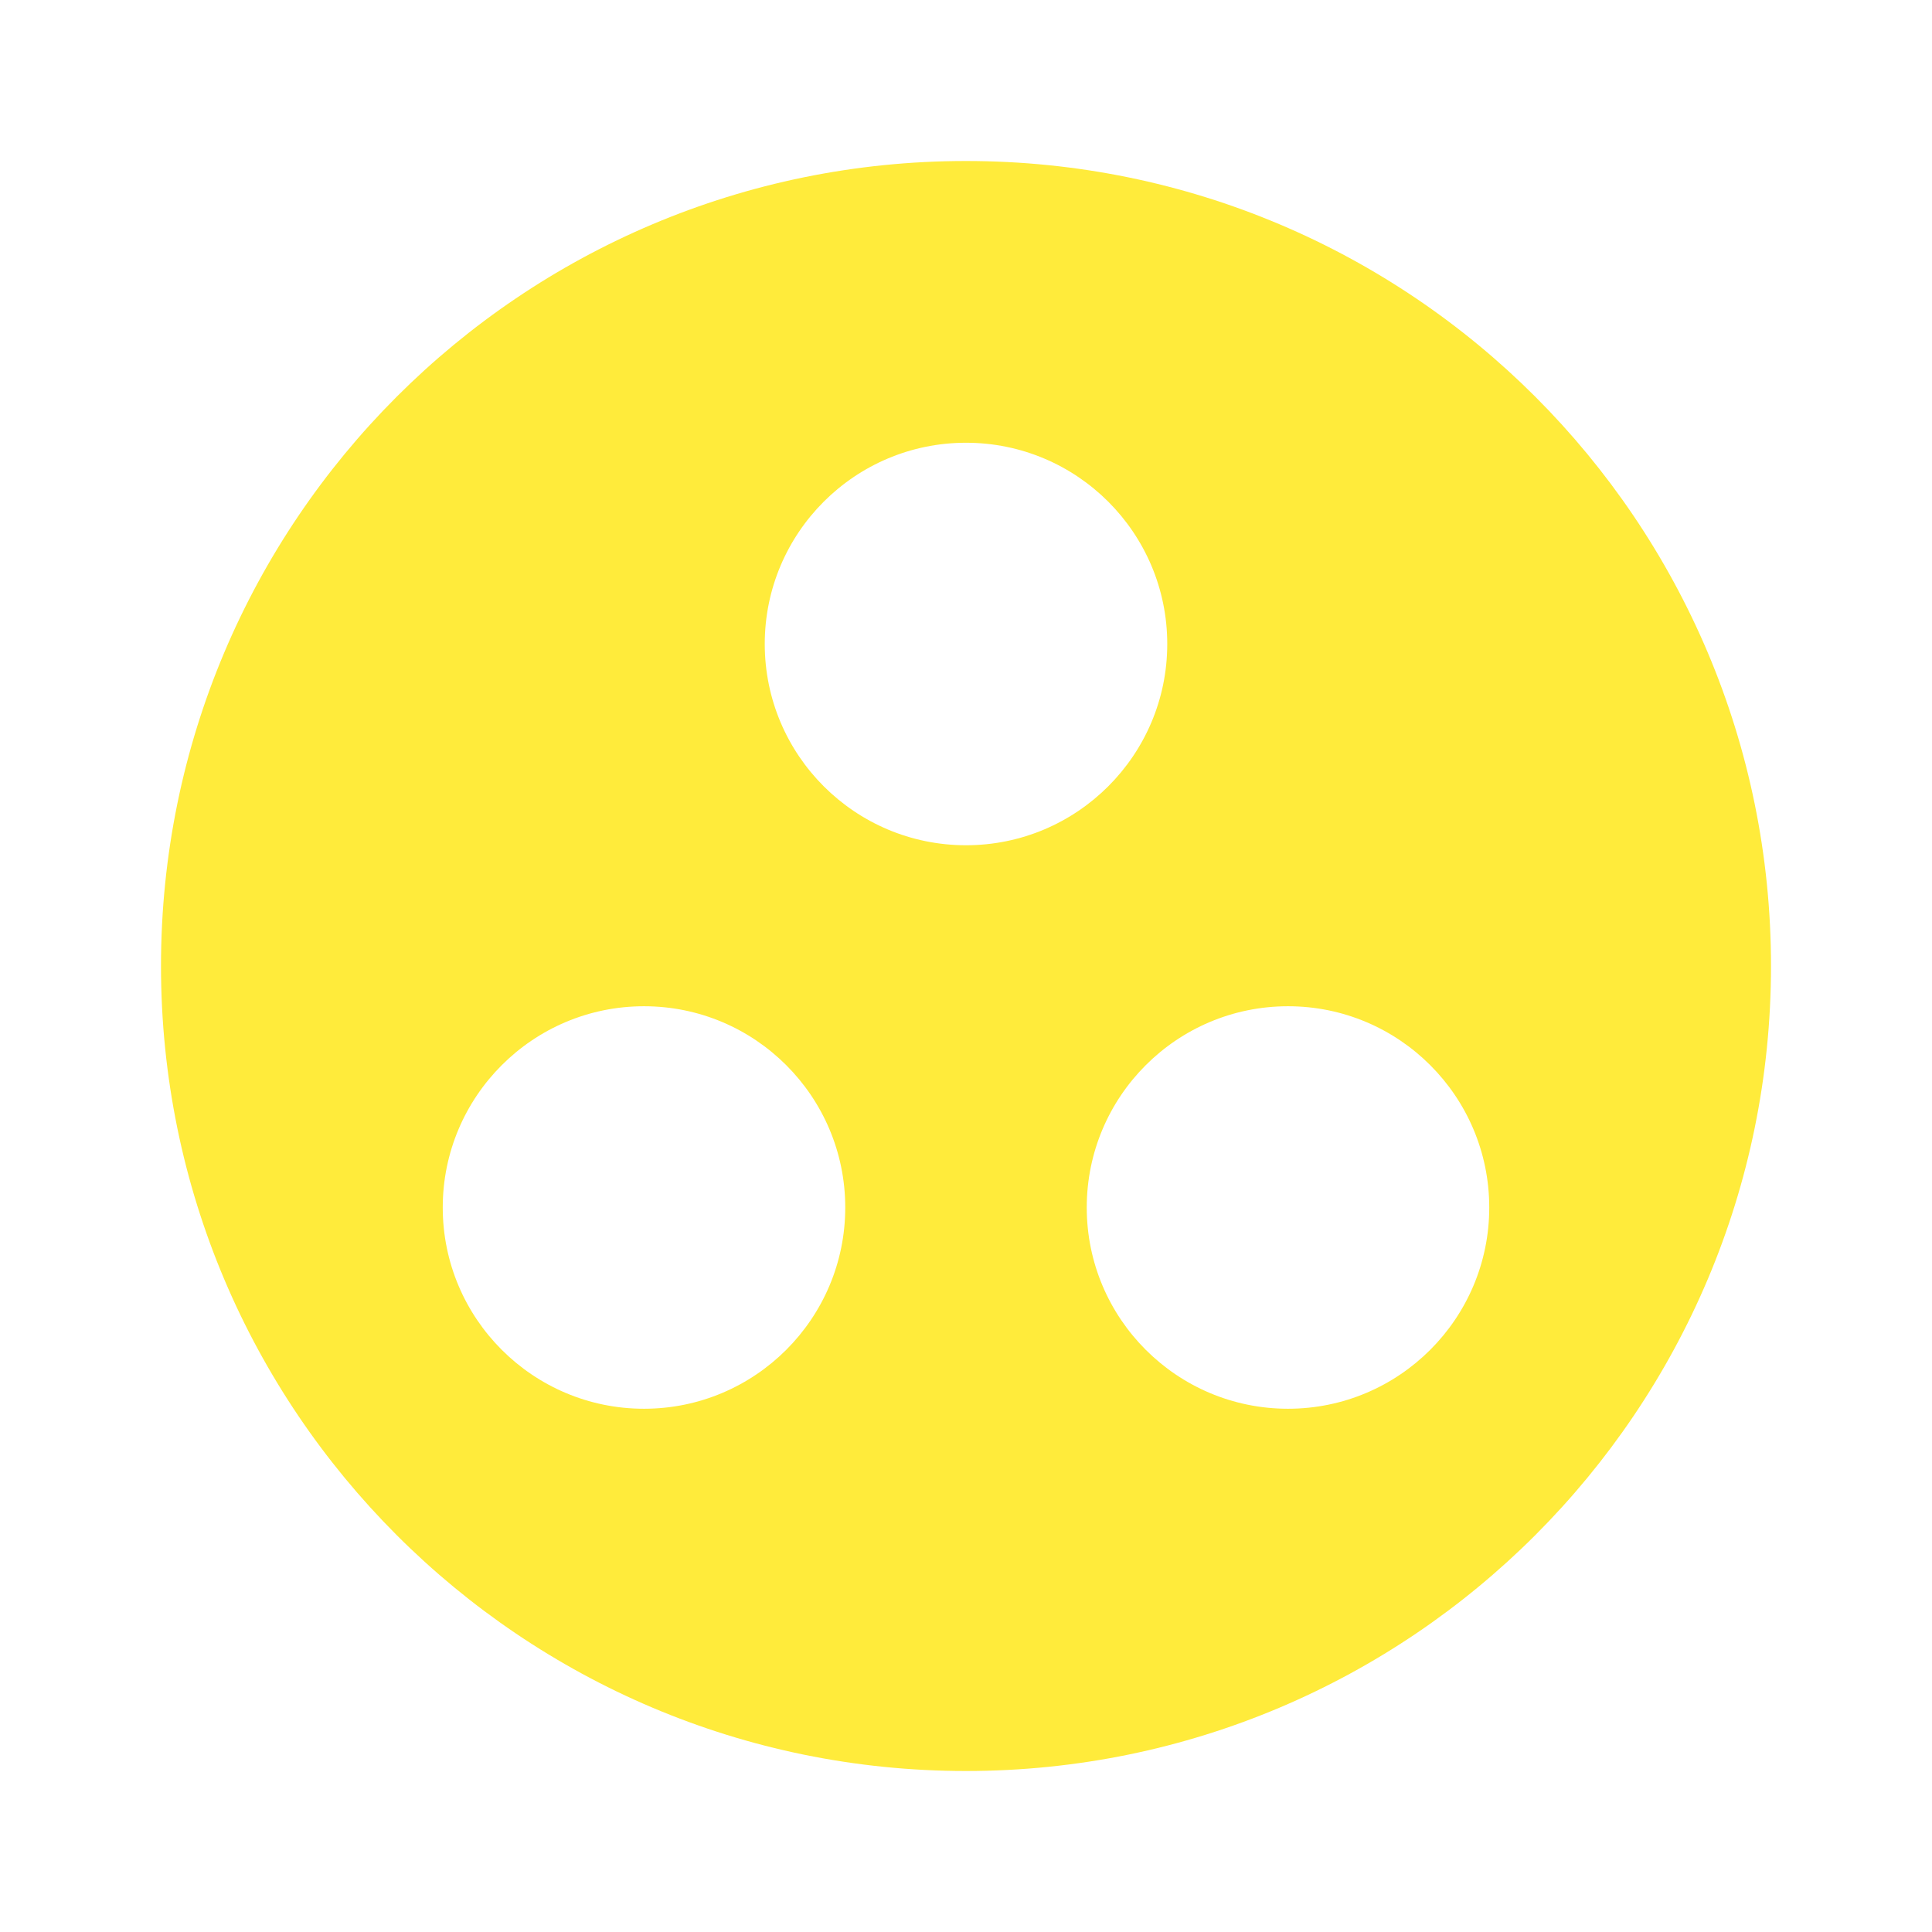 <svg fill="#FFEB3B" xmlns="http://www.w3.org/2000/svg" width="48" height="48" viewBox="0 0 48 48"><path d="M24 4C12.95 4 4 12.95 4 24c0 11.04 8.95 20 20 20s20-8.96 20-20c0-11.05-8.95-20-20-20zm-8 31c-2.76 0-5-2.24-5-5s2.24-5 5-5 5 2.24 5 5-2.24 5-5 5zm3-19c0-2.76 2.24-5 5-5s5 2.24 5 5-2.24 5-5 5-5-2.24-5-5zm13 19c-2.76 0-5-2.24-5-5s2.24-5 5-5 5 2.24 5 5-2.24 5-5 5z"/></svg>